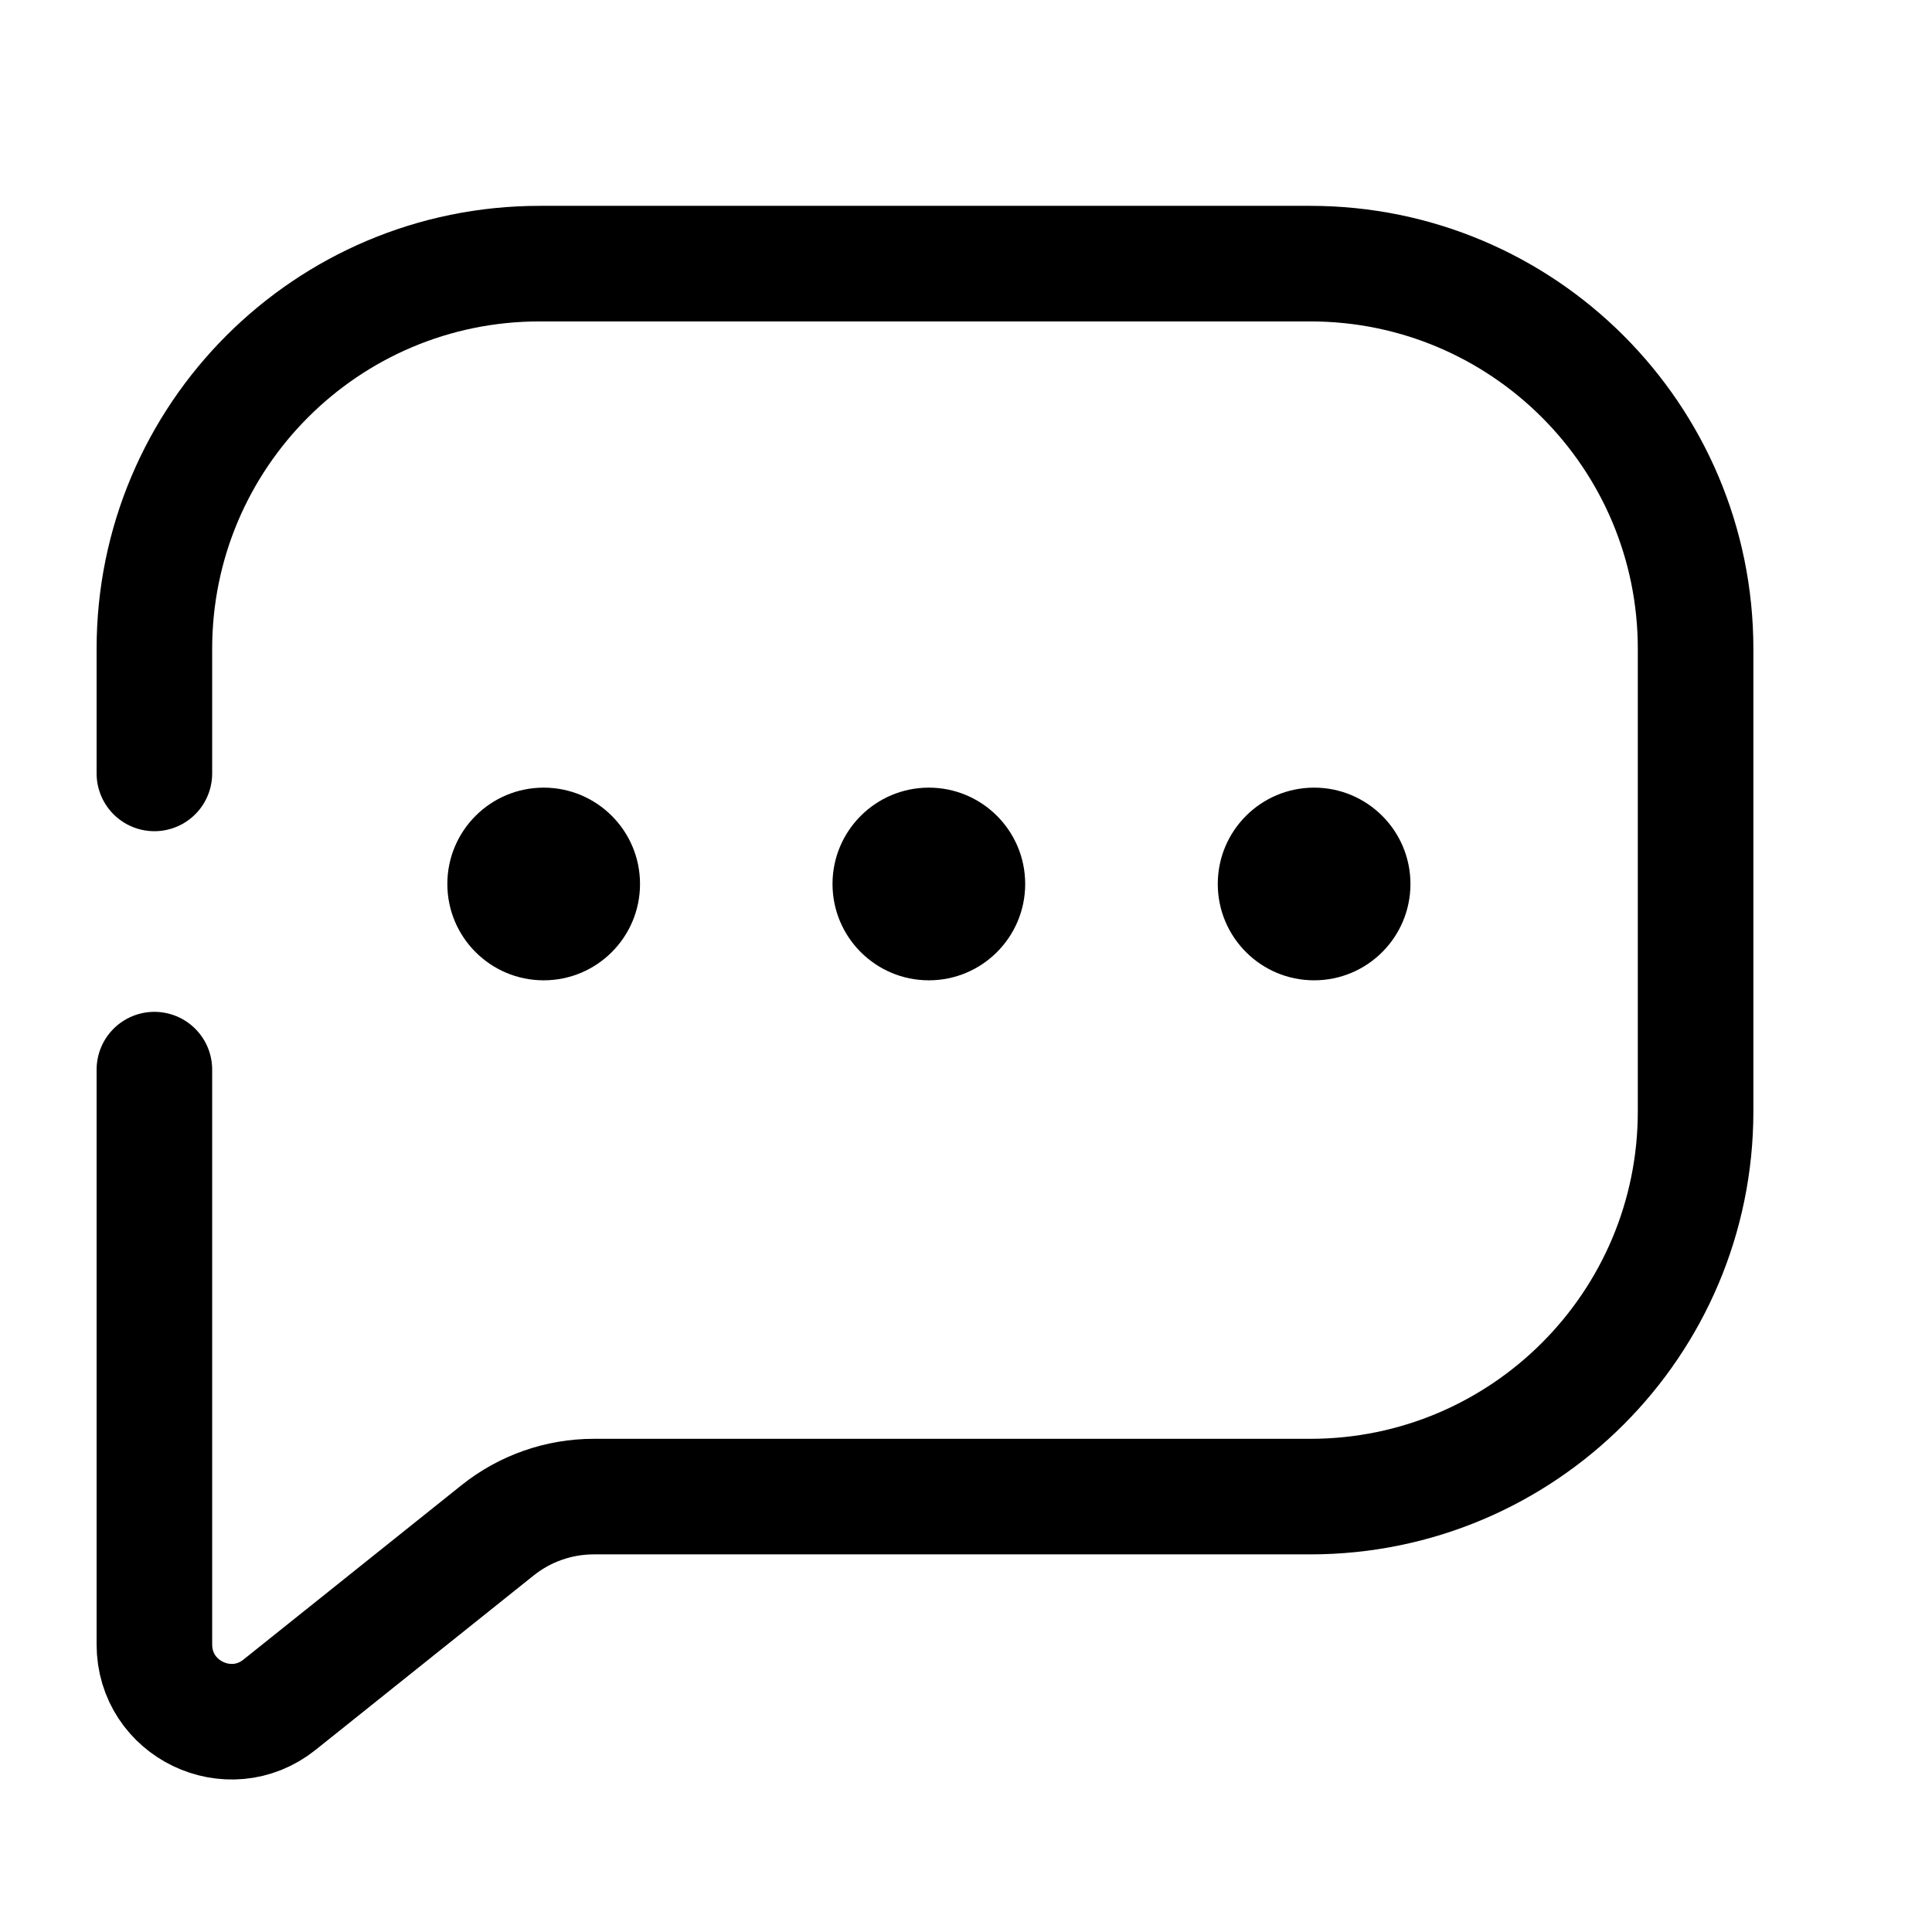 <svg width="22" height="22" viewBox="0 0 22 22" fill="none" xmlns="http://www.w3.org/2000/svg">
<path d="M1.758 12.18V18.726C1.758 19.462 2.609 19.871 3.183 19.412L5.665 17.427C5.976 17.178 6.362 17.042 6.761 17.042H14.92C17.343 17.042 19.308 15.078 19.308 12.655V7.389C19.308 4.966 17.343 3.002 14.92 3.002H6.145C3.722 3.002 1.758 4.966 1.758 7.389V8.807" stroke="black" stroke-width="1.316" stroke-linecap="round"/>
<circle cx="6.191" cy="10.066" r="1.097" fill="black"/>
<circle cx="10.577" cy="10.066" r="1.097" fill="black"/>
<circle cx="14.964" cy="10.066" r="1.097" fill="black"/>
</svg>
